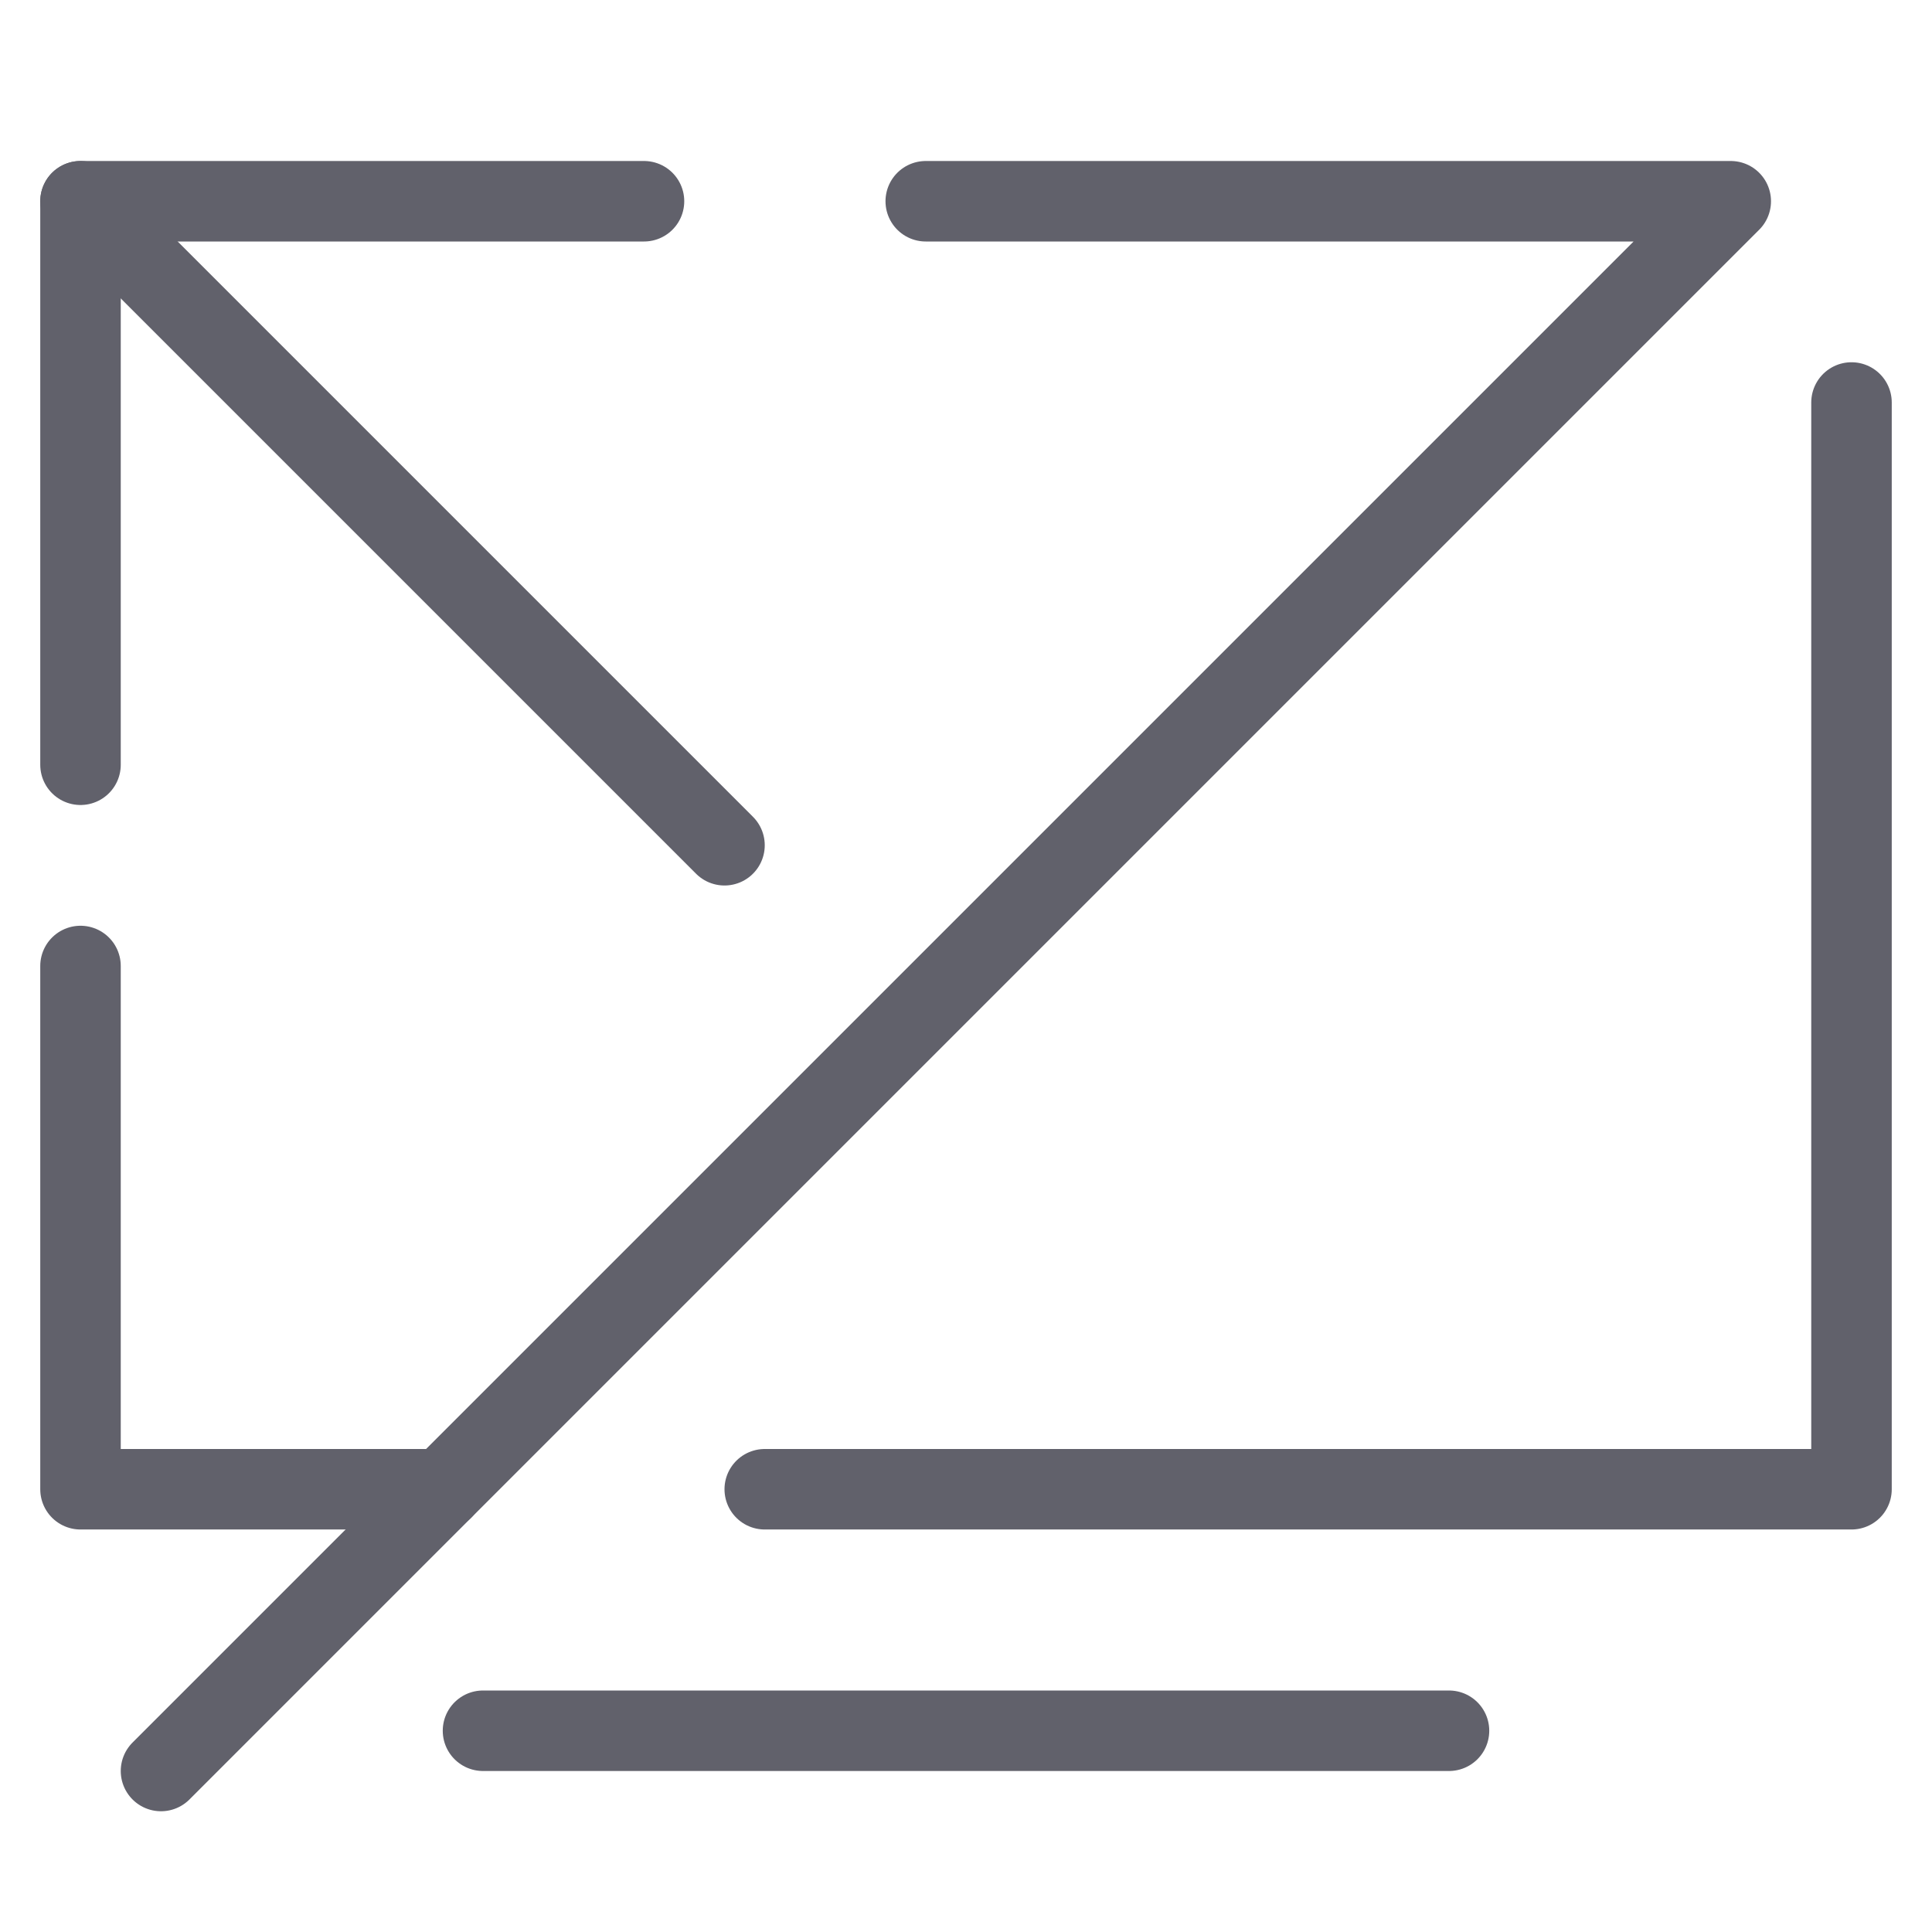 <svg xmlns="http://www.w3.org/2000/svg" height="24" width="24" viewBox="0 0 48 48"><g stroke-linecap="round" fill="#61616b" stroke-linejoin="round" class="nc-icon-wrapper"><line x1="2" y1="5" x2="18" y2="21" fill="none" stroke="#61616b" stroke-width="2" data-cap="butt" data-color="color-2"></line><polyline points="16 5 2 5 2 19" fill="none" stroke="#61616b" stroke-width="2" data-color="color-2"></polyline><line x1="36" y1="43" x2="12" y2="43" fill="none" stroke="#61616b" stroke-width="2" data-cap="butt"></line><polyline points="2 24 2 37 11 37" fill="none" stroke="#61616b" stroke-width="2" data-cap="butt"></polyline><polyline points="46 10 46 37 19 37" fill="none" stroke="#61616b" stroke-width="2"></polyline><polyline points="23 5 43 5 4 44" fill="none" stroke="#61616b" stroke-width="2"></polyline></g></svg>
